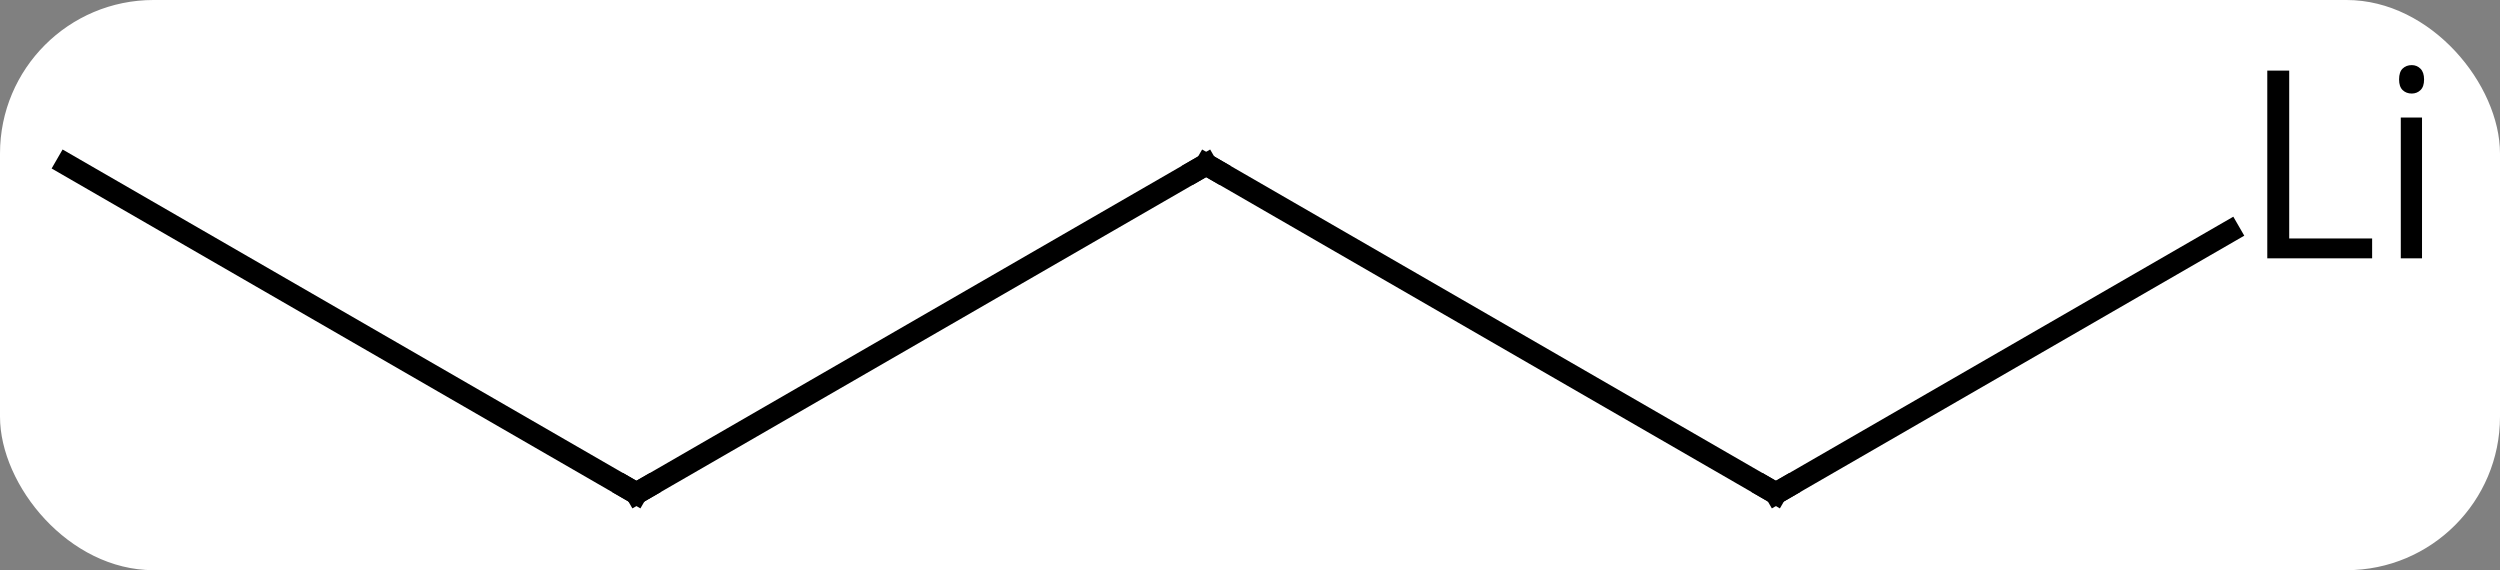 <svg width="114" viewBox="0 0 114 26" style="fill-opacity:1; color-rendering:auto; color-interpolation:auto; text-rendering:auto; stroke:black; stroke-linecap:square; stroke-miterlimit:10; shape-rendering:auto; stroke-opacity:1; fill:black; stroke-dasharray:none; font-weight:normal; stroke-width:1; font-family:'Open Sans'; font-style:normal; stroke-linejoin:miter; font-size:12; stroke-dashoffset:0; image-rendering:auto;" height="26" class="cas-substance-image" xmlns:xlink="http://www.w3.org/1999/xlink" xmlns="http://www.w3.org/2000/svg"><rect x="0" y="0" width="114" height="26" fill="#808080" stroke="none"/><svg class="cas-substance-single-component"><rect y="0" x="0" width="114" stroke="none" ry="7" rx="7" height="26" fill="white" class="cas-substance-group"/><svg y="0" x="0" width="114" viewBox="0 0 114 26" style="fill:black;" height="26" class="cas-substance-single-component-image"><svg><g><g transform="translate(55,15)" style="text-rendering:geometricPrecision; color-rendering:optimizeQuality; color-interpolation:linearRGB; stroke-linecap:butt; image-rendering:optimizeQuality;"><line y2="7.5" y1="-7.5" x2="-25.98" x1="0" style="fill:none;"/><line y2="7.5" y1="-7.5" x2="25.98" x1="0" style="fill:none;"/><line y2="-7.5" y1="7.5" x2="-51.963" x1="-25.98" style="fill:none;"/><line y2="-4.436" y1="7.5" x2="46.656" x1="25.98" style="fill:none;"/><path style="fill:none; stroke-miterlimit:5;" d="M-0.433 -7.25 L0 -7.5 L0.433 -7.25"/><path style="fill:none; stroke-miterlimit:5;" d="M-25.547 7.25 L-25.98 7.5 L-26.413 7.25"/><path style="fill:none; stroke-miterlimit:5;" d="M25.547 7.25 L25.98 7.5 L26.413 7.25"/><path style="stroke-miterlimit:5; stroke:none;" d="M48.388 -3.219 L48.388 -11.781 L49.388 -11.781 L49.388 -4.125 L53.169 -4.125 L53.169 -3.219 L48.388 -3.219 ZM55.444 -3.219 L54.476 -3.219 L54.476 -9.641 L55.444 -9.641 L55.444 -3.219 ZM54.398 -11.375 Q54.398 -11.719 54.562 -11.875 Q54.726 -12.031 54.976 -12.031 Q55.21 -12.031 55.374 -11.867 Q55.538 -11.703 55.538 -11.375 Q55.538 -11.047 55.374 -10.891 Q55.21 -10.734 54.976 -10.734 Q54.726 -10.734 54.562 -10.891 Q54.398 -11.047 54.398 -11.375 Z"/></g></g></svg></svg></svg></svg>